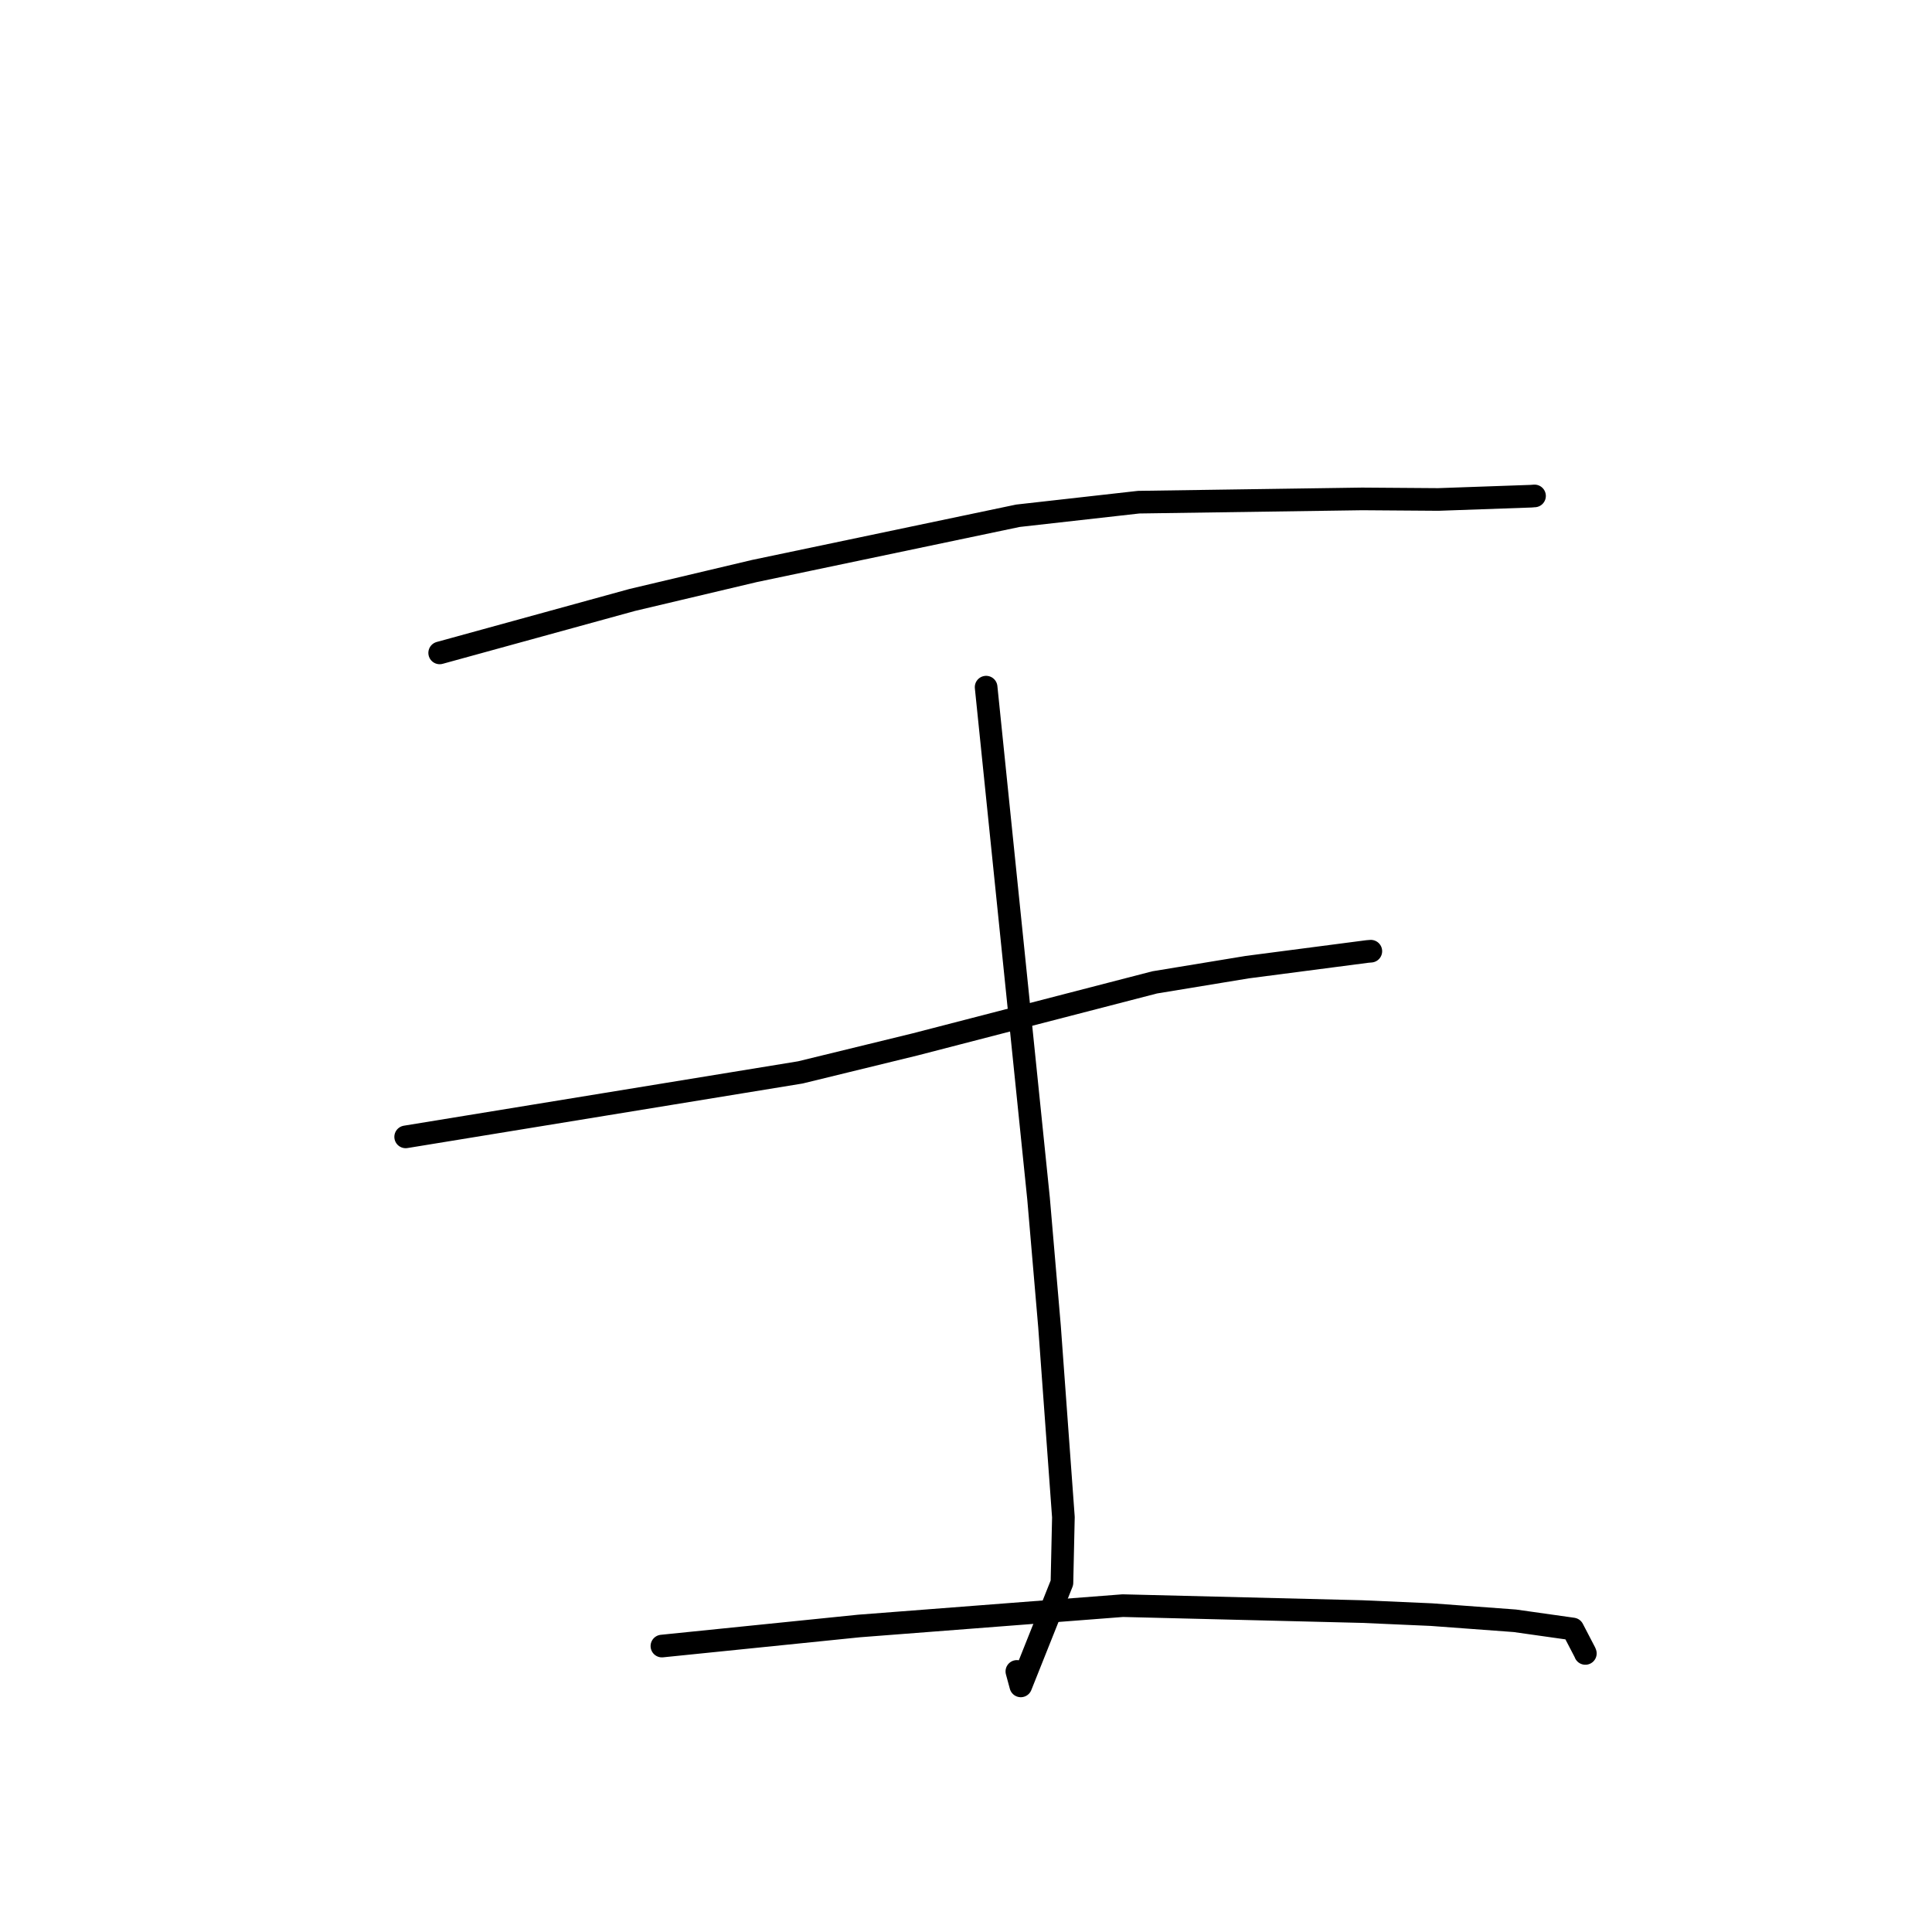 <?xml version="1.0" standalone="no"?>
    <svg width="256" height="256" xmlns="http://www.w3.org/2000/svg" version="1.1">
    <polyline stroke="black" stroke-width="3" stroke-linecap="round" fill="transparent" stroke-linejoin="round" points="58.259 86.513 71.012 83.006 83.765 79.499 99.969 75.662 134.879 68.341 150.887 66.54 180.49 66.109 190.584 66.182 202.867 65.749 203.287 65.717 203.332 65.714 203.333 65.714 " />
        <polyline stroke="black" stroke-width="3" stroke-linecap="round" fill="transparent" stroke-linejoin="round" points="130.666 91.051 134.14 124.93 137.613 158.809 139.065 175.758 140.906 201.035 140.713 209.725 135.26 223.39 134.739 221.472 " />
        <polyline stroke="black" stroke-width="3" stroke-linecap="round" fill="transparent" stroke-linejoin="round" points="53.753 150.642 79.9 146.371 106.047 142.1 121.237 138.393 152.999 130.171 165.254 128.154 181.179 126.077 181.597 126.043 181.642 126.039 181.643 126.039 " />
        <polyline stroke="black" stroke-width="3" stroke-linecap="round" fill="transparent" stroke-linejoin="round" points="87.706 218.112 100.77 216.782 113.835 215.451 148.778 212.756 180.505 213.542 189.674 213.946 200.719 214.762 208.4 215.848 210.002 218.926 210.067 219.088 " />
        </svg>